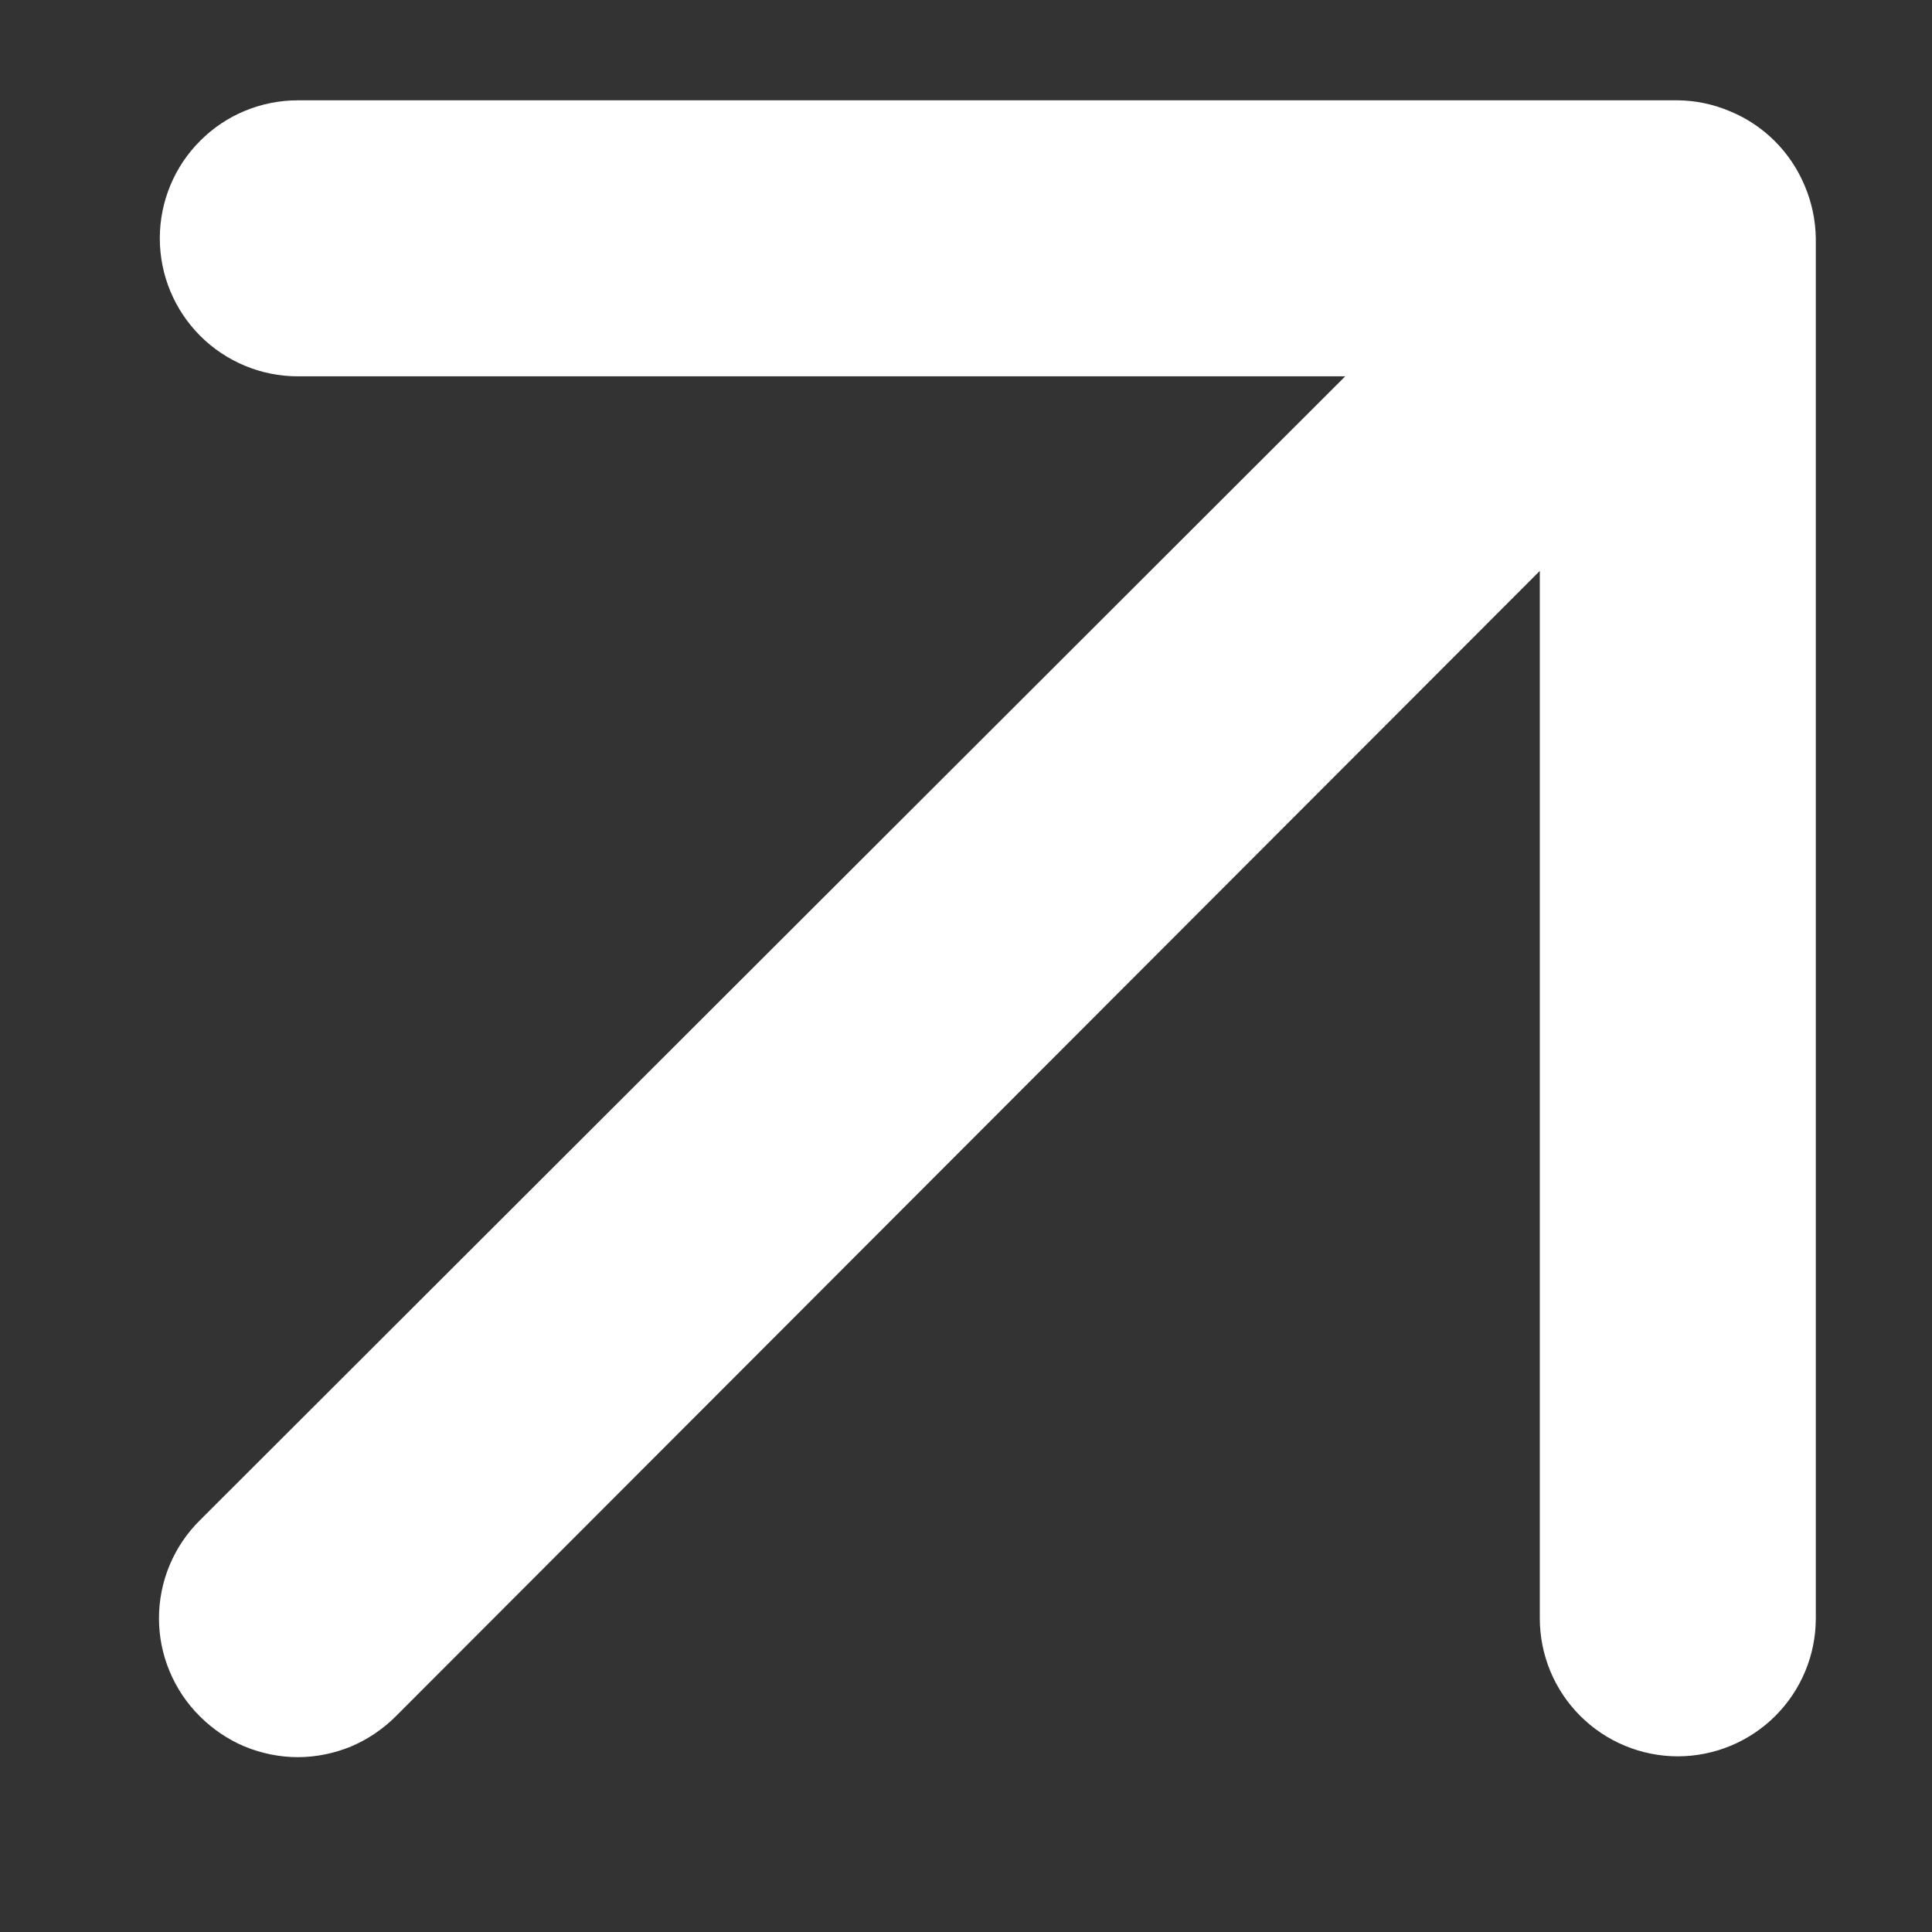 <?xml version="1.0" encoding="utf-8"?>
<svg width="14" height="14" fill="none" xmlns="http://www.w3.org/2000/svg">
  <rect width="100%" height="100%" fill="#333333" stroke="none"/>
  <path d="M 13.078 1.347 C 12.976 1.102 12.782 0.908 12.538 0.807 C 12.418 0.756 12.289 0.728 12.158 0.727 L 2.158 0.727 C 1.893 0.727 1.638 0.832 1.451 1.02 C 1.263 1.207 1.158 1.462 1.158 1.727 C 1.158 1.992 1.263 2.246 1.451 2.434 C 1.638 2.621 1.893 2.727 2.158 2.727 L 9.748 2.727 L 1.448 11.017 C 1.354 11.11 1.28 11.22 1.229 11.342 C 1.178 11.464 1.152 11.595 1.152 11.727 C 1.152 11.859 1.178 11.989 1.229 12.111 C 1.28 12.233 1.354 12.344 1.448 12.437 C 1.541 12.53 1.652 12.605 1.773 12.656 C 1.895 12.706 2.026 12.733 2.158 12.733 C 2.29 12.733 2.421 12.706 2.543 12.656 C 2.664 12.605 2.775 12.53 2.868 12.437 L 11.158 4.137 L 11.158 11.727 C 11.158 11.992 11.263 12.246 11.451 12.434 C 11.638 12.621 11.893 12.727 12.158 12.727 C 12.423 12.727 12.678 12.621 12.865 12.434 C 13.053 12.246 13.158 11.992 13.158 11.727 L 13.158 1.727 C 13.156 1.596 13.129 1.467 13.078 1.347 Z" fill="white"/>
</svg>